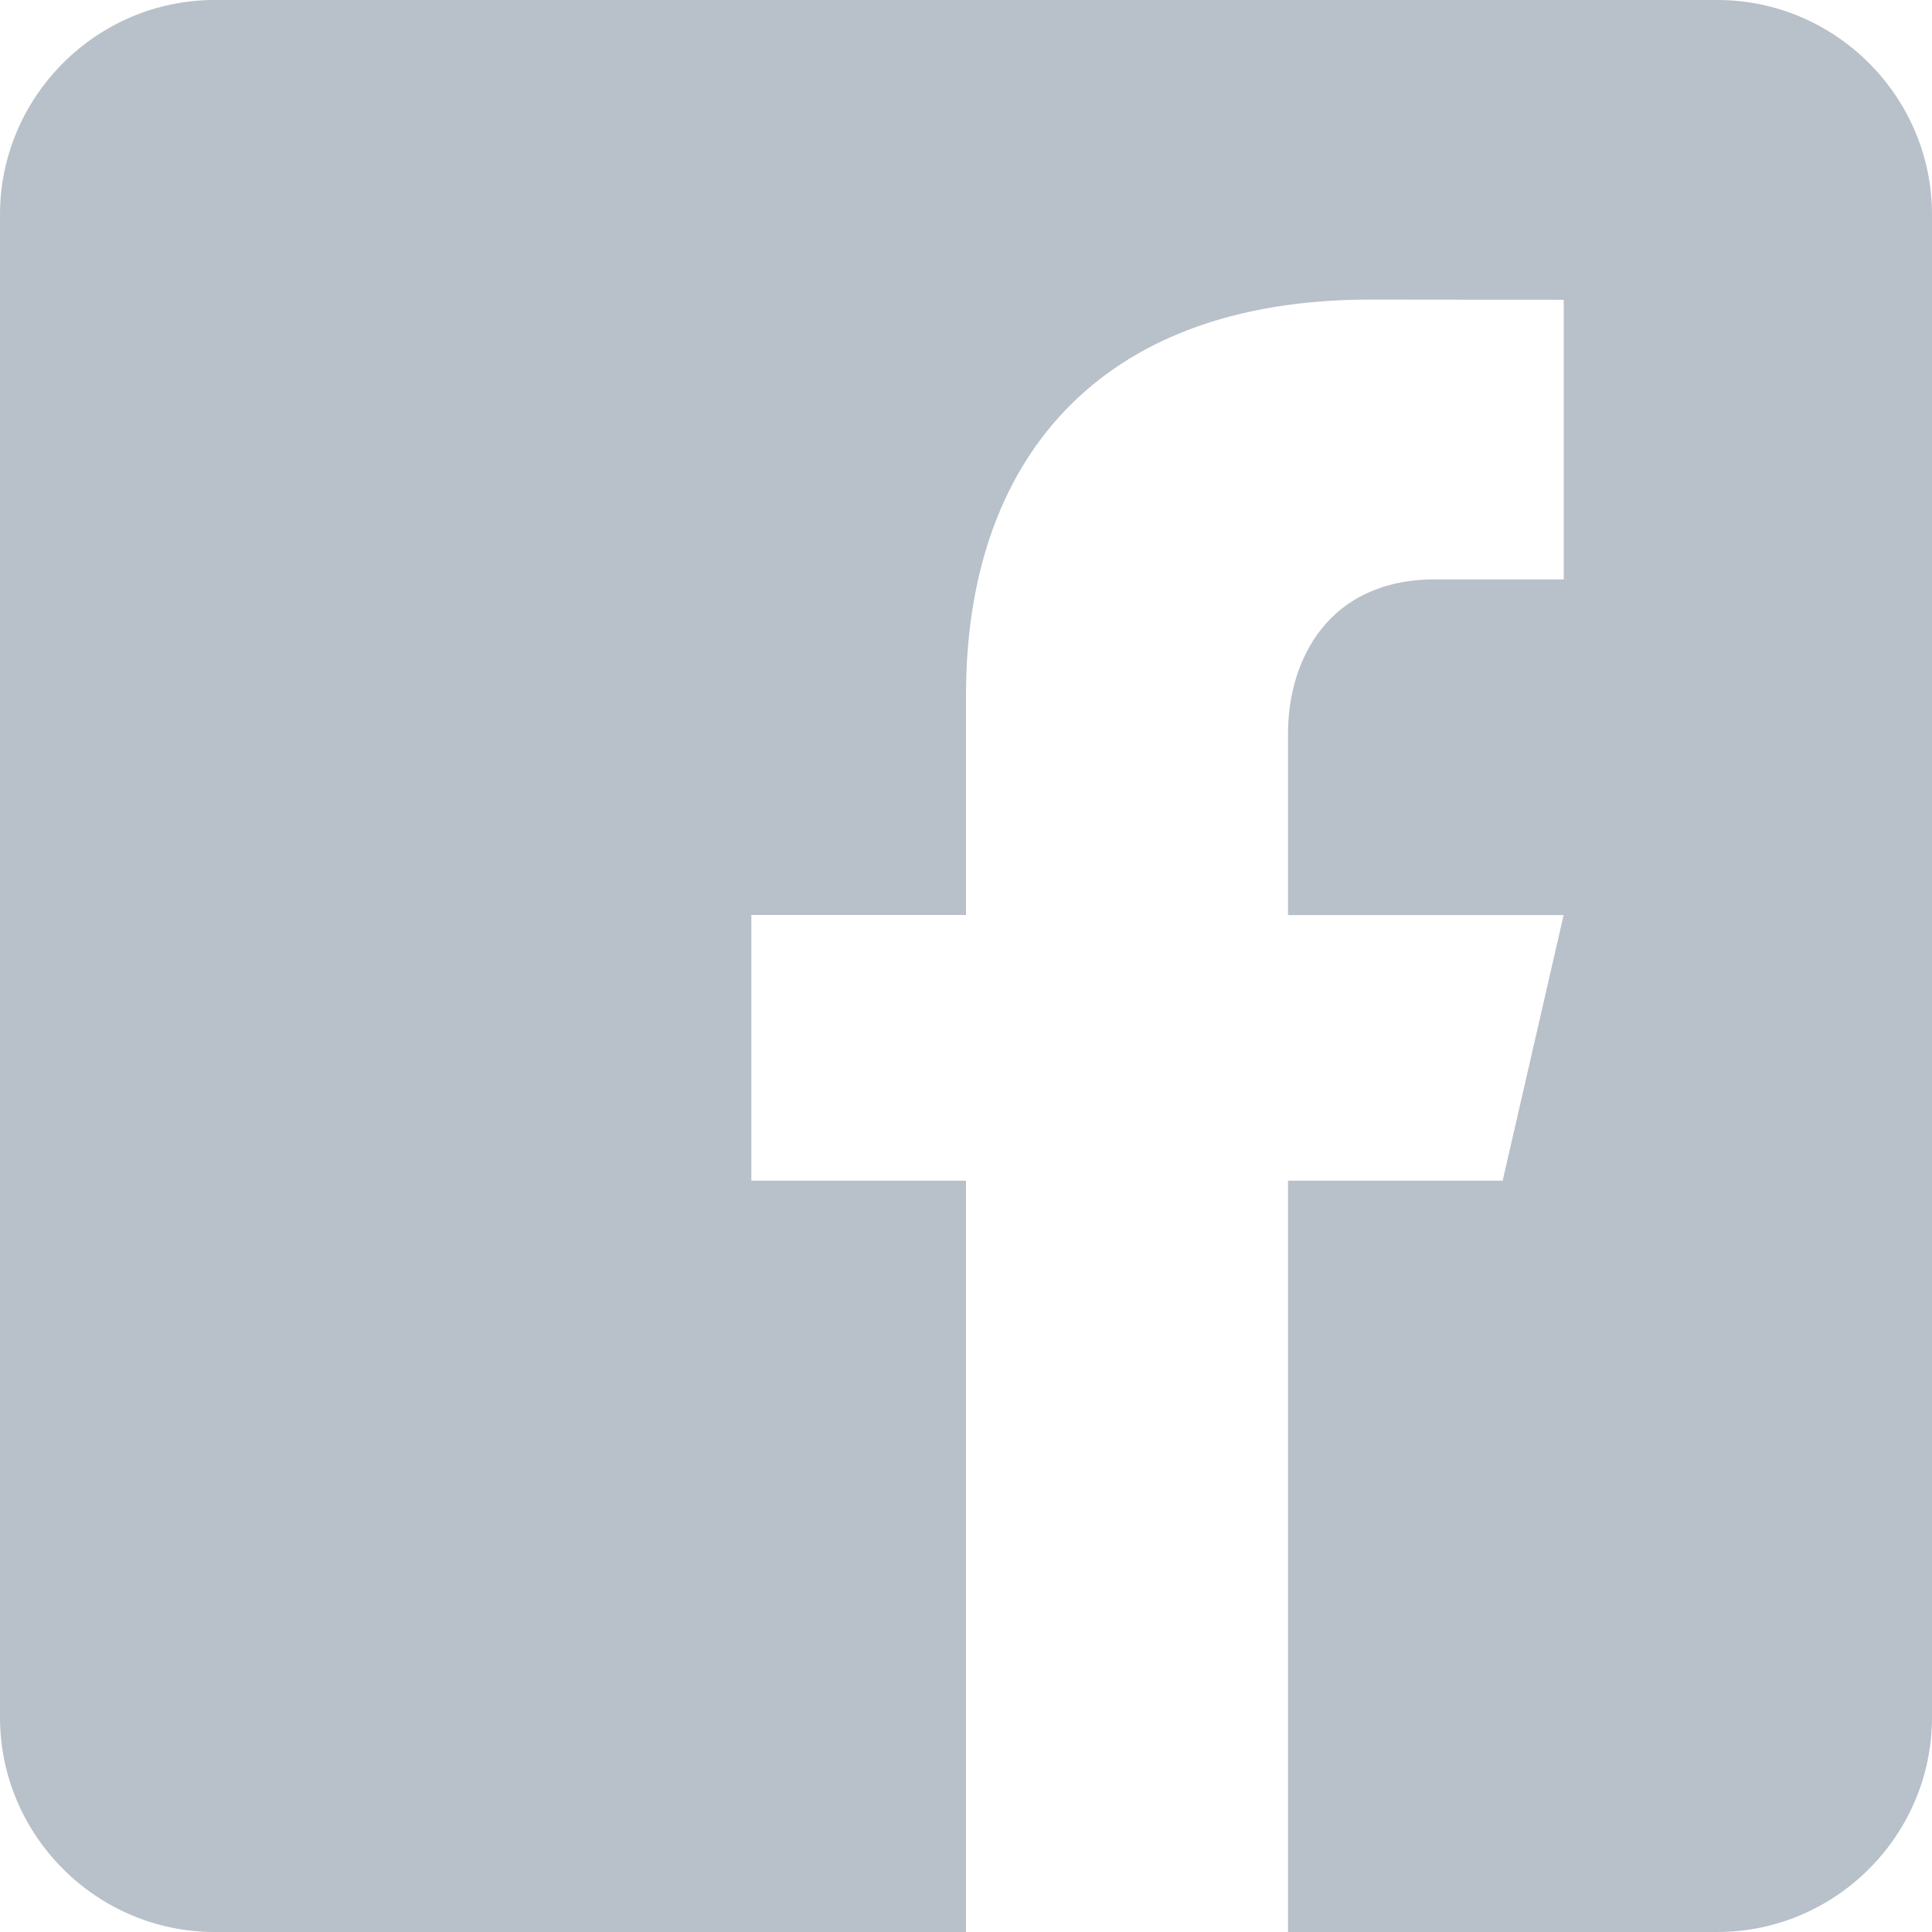 <svg width="18" height="18" viewBox="0 0 18 18" xmlns="http://www.w3.org/2000/svg"><g fill="none"><path d="M-1050-255h1400v415h-1400z"/><path d="M2 0c-1.1 0-2 .9-2 2v14c0 1.101.9 2 2 2h7v-7h-2v-2.475h2v-2.05c0-2.164 1.212-3.684 3.766-3.684l1.803.002v2.605h-1.197c-.994 0-1.372.746-1.372 1.438v1.69h2.568l-.568 2.474h-2v7h4c1.1 0 2-.899 2-2v-14c0-1.1-.9-2-2-2h-14z" fill="#B8C0C9"/></g></svg>
